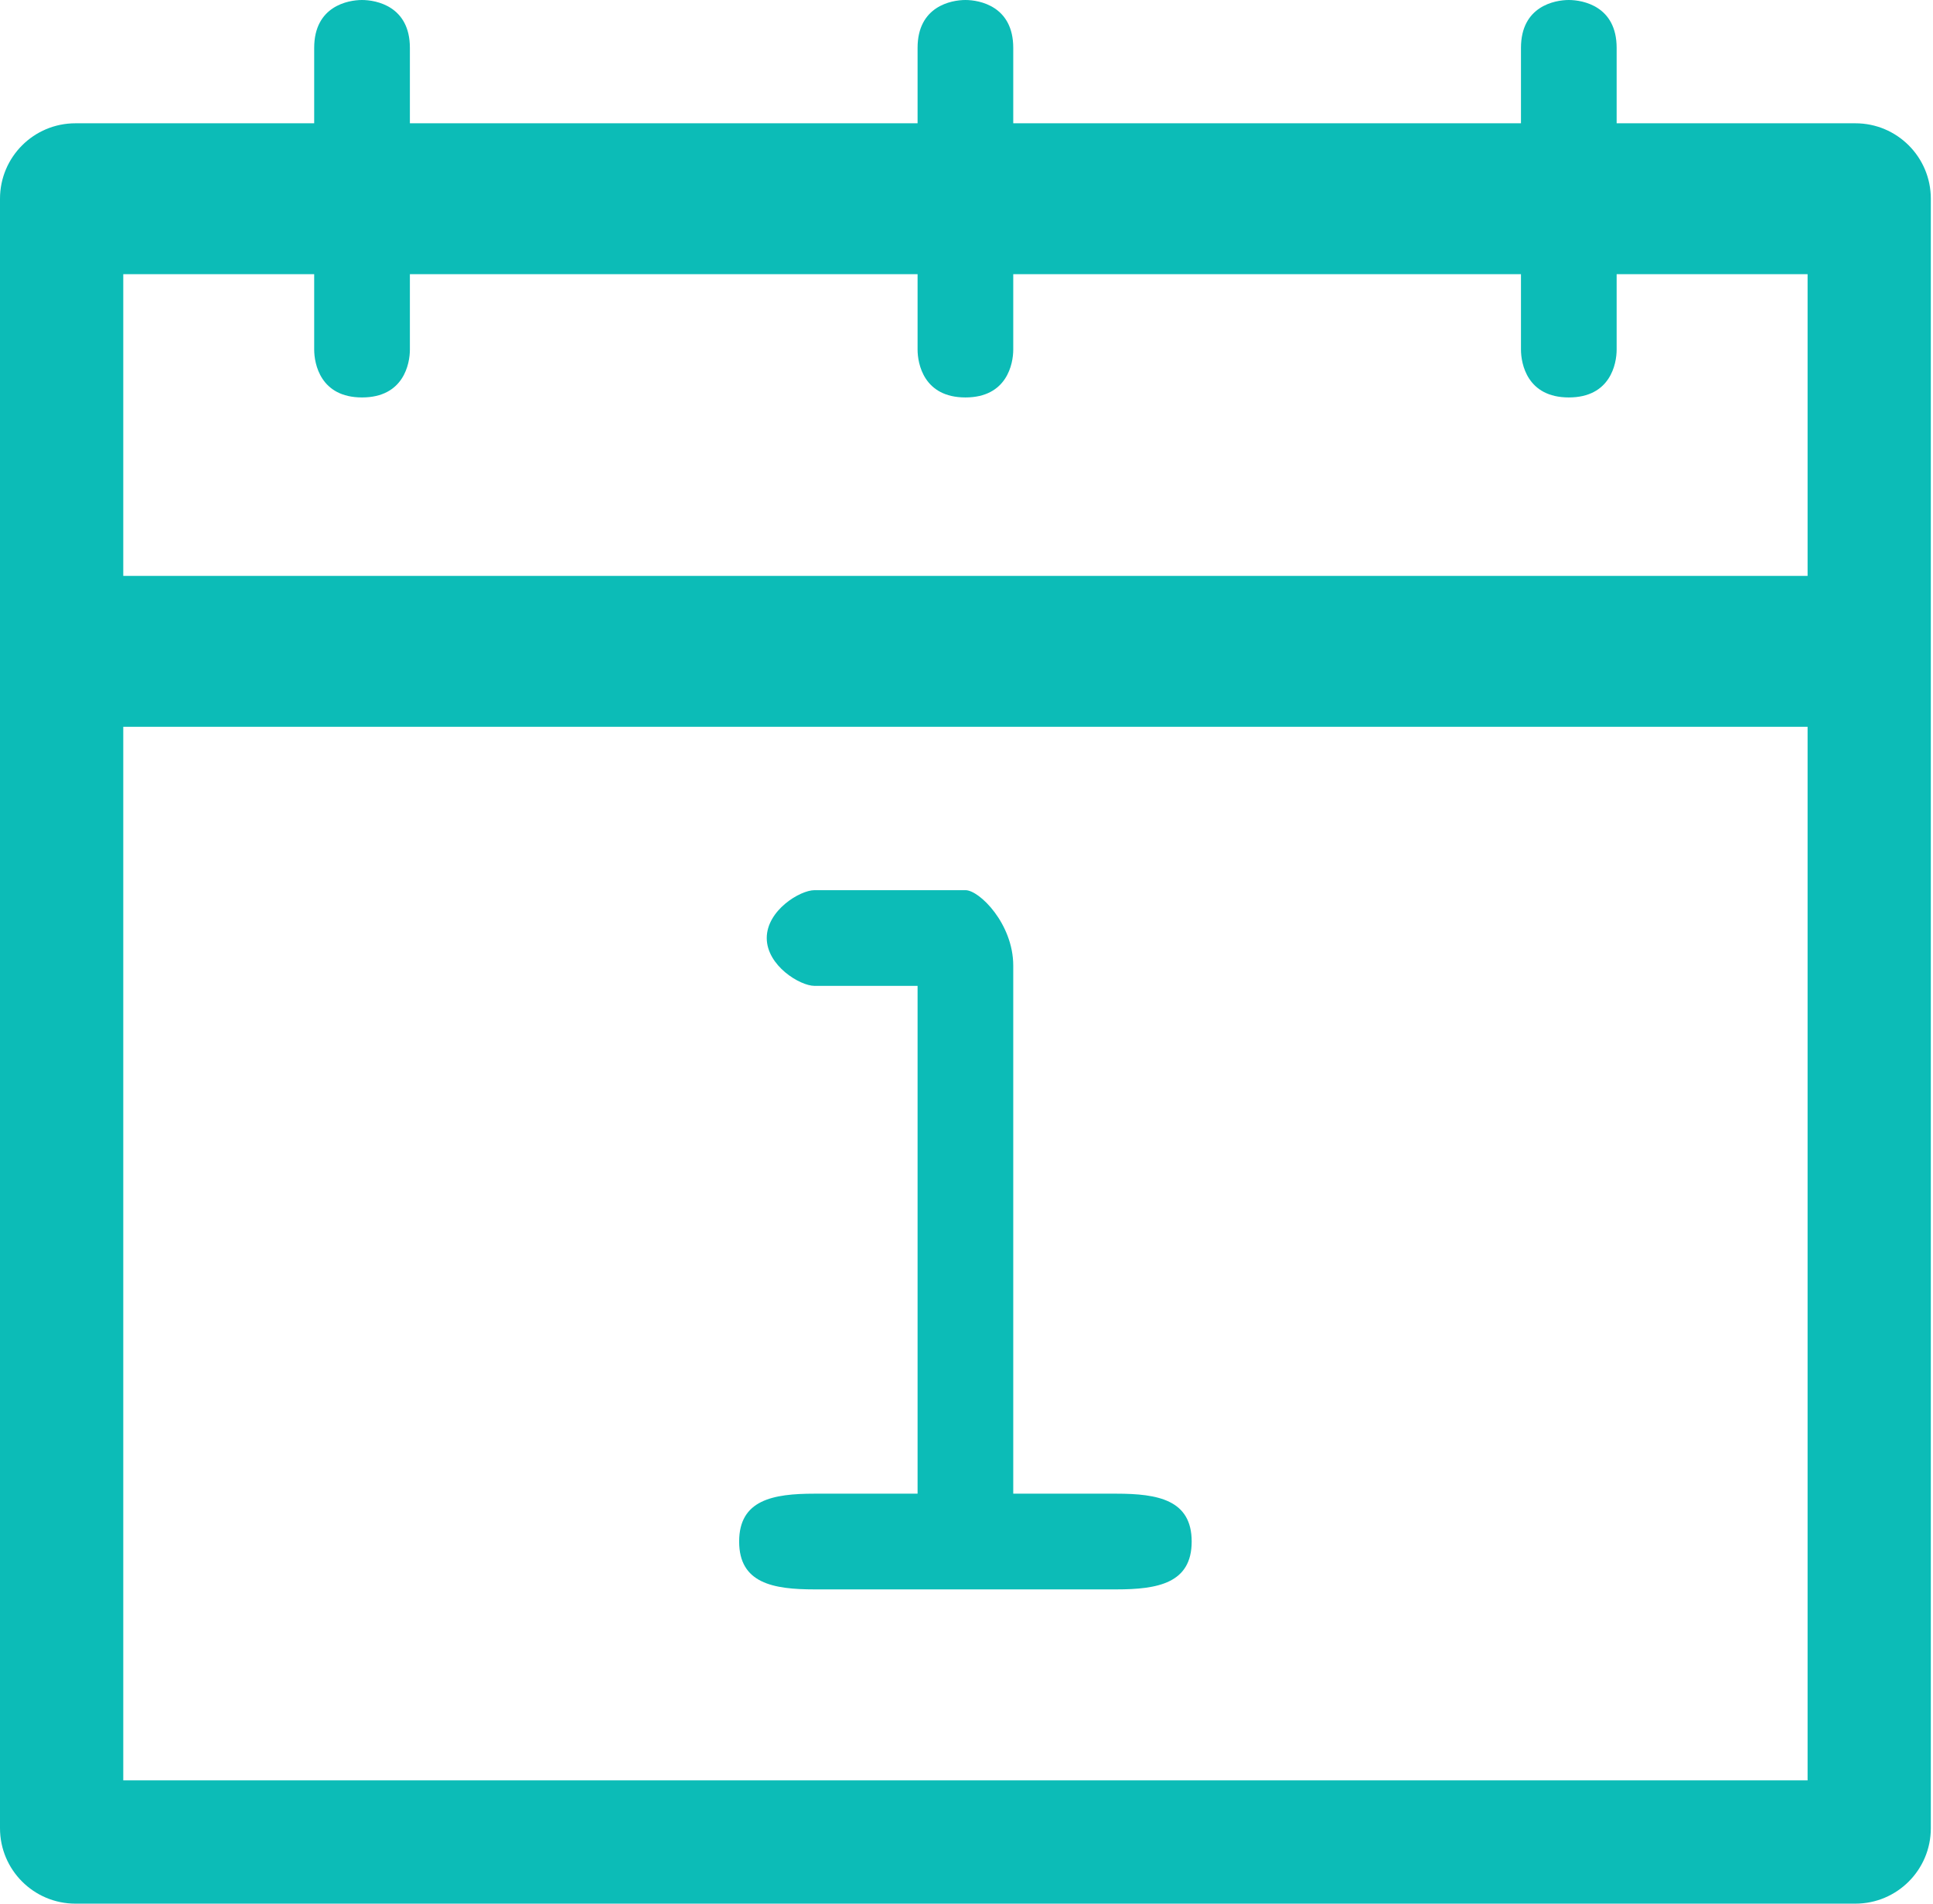 <svg width="65" height="64" viewBox="0 0 65 64" fill="none" xmlns="http://www.w3.org/2000/svg">
<path d="M27.391 50.217C25.991 50.217 24.855 50.425 24.855 51.826C24.855 53.227 25.991 53.435 27.391 53.435H37.536C38.937 53.435 40.072 53.227 40.072 51.826C40.072 50.425 38.937 50.217 37.536 50.217H34.072V32.464C34.072 31.063 32.937 29.927 32.464 29.927H27.391C26.899 29.927 25.783 30.609 25.783 31.536C25.783 32.464 26.899 33.145 27.391 33.145H30.855V50.217H27.391ZM62.391 4.145H54.362V1.609C54.362 0.208 53.227 0 52.754 0C52.28 0 51.145 0.208 51.145 1.609V4.145H34.072V1.609C34.072 0.208 32.937 0 32.464 0C31.991 0 30.855 0.208 30.855 1.609V4.145H13.783V1.609C13.783 0.208 12.647 0 12.174 0C11.701 0 10.565 0.208 10.565 1.609V4.145H2.536C1.135 4.145 0 5.28 0 6.681V61.464C0 62.864 1.135 64 2.536 64H62.391C63.792 64 64.927 62.864 64.927 61.464V6.681C64.927 5.28 63.792 4.145 62.391 4.145ZM60.783 59.855H4.145V24.435H60.783V59.855ZM60.783 19.362H4.145V9.217H10.565V11.754C10.565 12.227 10.773 13.362 12.174 13.362C13.575 13.362 13.783 12.227 13.783 11.754V9.217H30.855V11.754C30.855 12.227 31.063 13.362 32.464 13.362C33.864 13.362 34.072 12.227 34.072 11.754V9.217H51.145V11.754C51.145 12.227 51.353 13.362 52.754 13.362C54.154 13.362 54.362 12.227 54.362 11.754V9.217H60.783V19.362Z" fill="#0CBCB7"/>
</svg>
